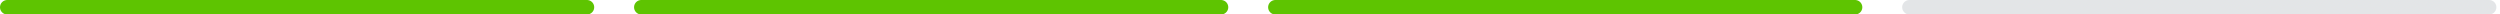 <svg width="345" height="2" viewBox="0 0 345 2" fill="none" xmlns="http://www.w3.org/2000/svg">
<path d="M1 1H81" stroke="#5EC401" stroke-width="2" stroke-linecap="round"/>
<path d="M88.5 1H168.5" stroke="#5EC401" stroke-width="2" stroke-linecap="round"/>
<path d="M176 1H256" stroke="#5EC401" stroke-width="2" stroke-linecap="round"/>
<path d="M263.5 1H343.5" stroke="#37474F" stroke-opacity="0.14" stroke-width="2" stroke-linecap="round"/>
</svg>
